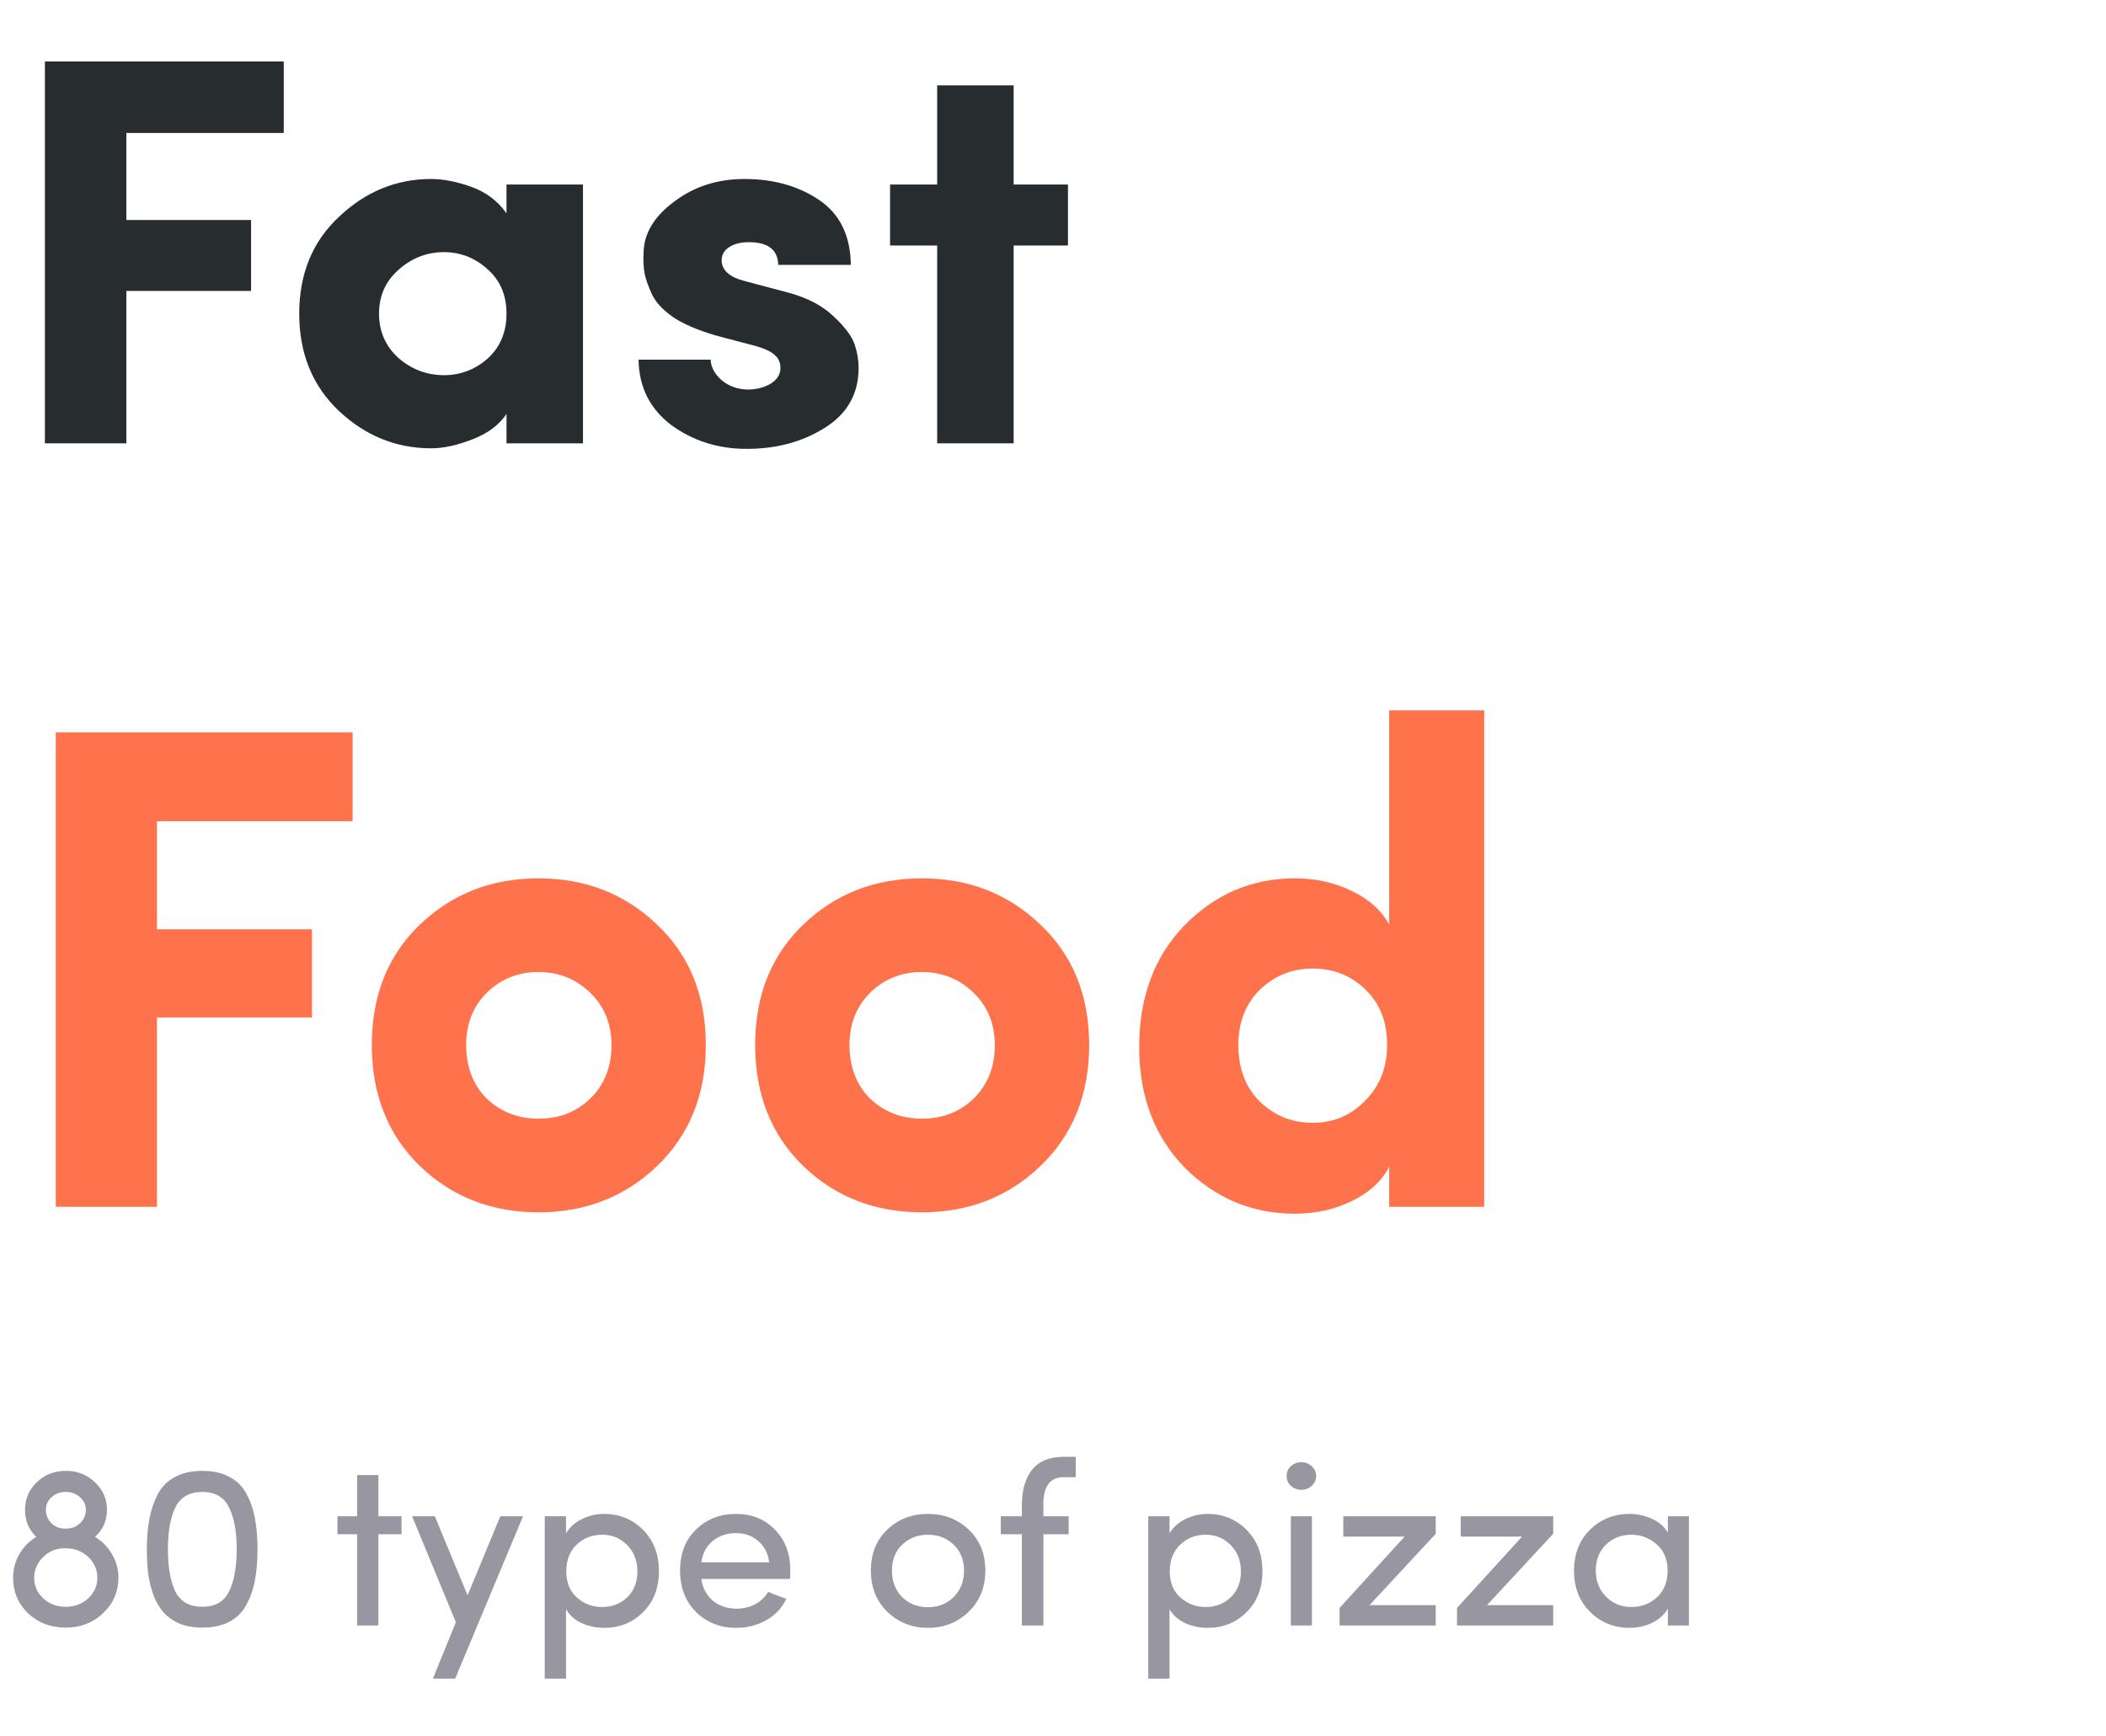 <svg width="171" height="141" viewBox="0 0 171 141" fill="none" xmlns="http://www.w3.org/2000/svg">
<path d="M2.033 122.614C2.033 121.727 2.35 120.98 2.983 120.372C3.616 119.751 4.402 119.441 5.339 119.441C6.276 119.441 7.068 119.751 7.714 120.372C8.36 120.98 8.683 121.727 8.683 122.614C8.683 123.488 8.36 124.216 7.714 124.799C8.309 125.166 8.772 125.641 9.101 126.224C9.443 126.807 9.614 127.44 9.614 128.124C9.614 129.251 9.202 130.208 8.379 130.993C7.556 131.778 6.542 132.171 5.339 132.171C4.123 132.171 3.103 131.785 2.28 131.012C1.469 130.227 1.064 129.264 1.064 128.124C1.064 127.44 1.229 126.807 1.558 126.224C1.9 125.629 2.362 125.154 2.945 124.799C2.337 124.216 2.033 123.488 2.033 122.614ZM2.774 128.124C2.774 128.783 3.021 129.34 3.515 129.796C4.009 130.252 4.617 130.48 5.339 130.48C6.061 130.48 6.669 130.252 7.163 129.796C7.657 129.34 7.904 128.783 7.904 128.124C7.904 127.465 7.657 126.902 7.163 126.433C6.669 125.964 6.061 125.73 5.339 125.73H5.206C4.522 125.743 3.946 125.99 3.477 126.471C3.008 126.94 2.774 127.491 2.774 128.124ZM4.18 121.588C3.876 121.867 3.724 122.209 3.724 122.614C3.724 123.019 3.87 123.374 4.161 123.678C4.452 123.969 4.813 124.121 5.244 124.134H5.396C5.852 124.121 6.226 123.969 6.517 123.678C6.821 123.374 6.973 123.019 6.973 122.614C6.973 122.209 6.815 121.867 6.498 121.588C6.194 121.297 5.808 121.151 5.339 121.151C4.883 121.151 4.497 121.297 4.18 121.588ZM11.923 125.825C11.923 124.888 11.993 124.058 12.132 123.336C12.271 122.601 12.499 121.93 12.816 121.322C13.145 120.714 13.614 120.252 14.222 119.935C14.83 119.606 15.565 119.441 16.426 119.441C17.3 119.441 18.035 119.606 18.63 119.935C19.238 120.252 19.7 120.714 20.017 121.322C20.346 121.93 20.574 122.595 20.701 123.317C20.84 124.039 20.91 124.875 20.91 125.825C20.91 126.762 20.84 127.592 20.701 128.314C20.574 129.023 20.346 129.682 20.017 130.29C19.7 130.898 19.238 131.367 18.63 131.696C18.022 132.013 17.287 132.171 16.426 132.171C15.729 132.171 15.115 132.063 14.583 131.848C14.064 131.62 13.633 131.322 13.291 130.955C12.962 130.575 12.689 130.113 12.474 129.568C12.271 129.011 12.126 128.434 12.037 127.839C11.961 127.231 11.923 126.56 11.923 125.825ZM13.633 125.825C13.633 127.269 13.836 128.409 14.241 129.245C14.659 130.068 15.387 130.48 16.426 130.48C17.465 130.48 18.187 130.068 18.592 129.245C19.01 128.409 19.219 127.269 19.219 125.825C19.219 124.368 19.01 123.228 18.592 122.405C18.187 121.569 17.465 121.151 16.426 121.151C15.387 121.151 14.659 121.569 14.241 122.405C13.836 123.228 13.633 124.368 13.633 125.825ZM30.724 123.127H32.605V124.59H30.724V132H28.995V124.59H27.399V123.127H28.995V119.783H30.724V123.127ZM36.958 136.313H35.153L37.015 131.734L33.462 123.127H35.305L37.965 129.549L40.625 123.127H42.468L36.958 136.313ZM45.96 123.127V124.514C46.251 124.02 46.682 123.634 47.252 123.355C47.822 123.076 48.424 122.937 49.057 122.937C50.298 122.937 51.35 123.368 52.211 124.229C53.072 125.09 53.503 126.211 53.503 127.592C53.503 128.96 53.072 130.068 52.211 130.917C51.362 131.766 50.311 132.19 49.057 132.19C48.411 132.19 47.803 132.063 47.233 131.81C46.663 131.544 46.239 131.164 45.96 130.67V136.313H44.231V123.127H45.96ZM45.979 127.611C45.979 128.51 46.27 129.22 46.853 129.739C47.436 130.246 48.113 130.499 48.886 130.499C49.709 130.499 50.393 130.233 50.938 129.701C51.483 129.169 51.755 128.472 51.755 127.611C51.755 126.737 51.476 126.021 50.919 125.464C50.374 124.907 49.697 124.628 48.886 124.628C48.075 124.628 47.385 124.9 46.815 125.445C46.258 125.977 45.979 126.699 45.979 127.611ZM56.949 126.87H62.459C62.358 126.135 62.06 125.559 61.566 125.141C61.085 124.71 60.483 124.495 59.761 124.495C59.014 124.495 58.381 124.71 57.861 125.141C57.355 125.559 57.051 126.135 56.949 126.87ZM64.169 127.535C64.169 127.864 64.163 128.092 64.15 128.219H56.949C57.051 128.954 57.361 129.543 57.88 129.986C58.412 130.417 59.058 130.632 59.818 130.632C60.363 130.632 60.863 130.512 61.319 130.271C61.775 130.03 62.124 129.695 62.364 129.264C62.529 129.327 62.782 129.429 63.124 129.568C63.466 129.695 63.707 129.783 63.846 129.834C63.479 130.594 62.928 131.177 62.193 131.582C61.459 131.987 60.648 132.19 59.761 132.19C58.469 132.19 57.386 131.759 56.512 130.898C55.651 130.037 55.22 128.916 55.22 127.535C55.22 126.154 55.651 125.046 56.512 124.21C57.386 123.361 58.469 122.937 59.761 122.937C61.041 122.937 62.092 123.361 62.915 124.21C63.751 125.046 64.169 126.154 64.169 127.535ZM78.636 130.898C77.737 131.759 76.641 132.19 75.349 132.19C74.057 132.19 72.962 131.759 72.062 130.898C71.163 130.037 70.713 128.916 70.713 127.535C70.713 126.167 71.157 125.059 72.043 124.21C72.943 123.361 74.045 122.937 75.349 122.937C76.654 122.937 77.756 123.361 78.655 124.21C79.555 125.059 80.004 126.167 80.004 127.535C80.004 128.903 79.548 130.024 78.636 130.898ZM73.259 129.701C73.829 130.246 74.526 130.518 75.349 130.518C76.173 130.518 76.863 130.246 77.42 129.701C77.99 129.144 78.275 128.422 78.275 127.535C78.275 126.661 77.99 125.958 77.42 125.426C76.863 124.894 76.173 124.628 75.349 124.628C74.526 124.628 73.829 124.894 73.259 125.426C72.702 125.958 72.423 126.661 72.423 127.535C72.423 128.422 72.702 129.144 73.259 129.701ZM87.343 118.301V119.954H86.374C85.247 119.954 84.696 120.714 84.721 122.234V123.127H86.773V124.59H84.721V132H82.973V124.59H81.263V123.127H82.973V122.234C82.973 121.005 83.252 120.043 83.809 119.346C84.366 118.649 85.221 118.301 86.374 118.301H87.343ZM94.963 123.127V124.514C95.254 124.02 95.685 123.634 96.255 123.355C96.825 123.076 97.427 122.937 98.06 122.937C99.301 122.937 100.353 123.368 101.214 124.229C102.075 125.09 102.506 126.211 102.506 127.592C102.506 128.96 102.075 130.068 101.214 130.917C100.365 131.766 99.314 132.19 98.06 132.19C97.414 132.19 96.806 132.063 96.236 131.81C95.666 131.544 95.242 131.164 94.963 130.67V136.313H93.234V123.127H94.963ZM94.982 127.611C94.982 128.51 95.273 129.22 95.856 129.739C96.439 130.246 97.116 130.499 97.889 130.499C98.712 130.499 99.396 130.233 99.941 129.701C100.486 129.169 100.758 128.472 100.758 127.611C100.758 126.737 100.479 126.021 99.922 125.464C99.377 124.907 98.7 124.628 97.889 124.628C97.078 124.628 96.388 124.9 95.818 125.445C95.261 125.977 94.982 126.699 94.982 127.611ZM106.522 132V123.127H104.812V132H106.522ZM104.812 120.657C104.584 120.442 104.47 120.176 104.47 119.859C104.47 119.542 104.584 119.276 104.812 119.061C105.053 118.846 105.338 118.738 105.667 118.738C105.996 118.738 106.275 118.846 106.503 119.061C106.744 119.276 106.864 119.542 106.864 119.859C106.864 120.176 106.744 120.442 106.503 120.657C106.275 120.872 105.996 120.98 105.667 120.98C105.338 120.98 105.053 120.872 104.812 120.657ZM116.577 123.127V124.552L111.2 130.347H116.577V132H108.768V130.575L114.05 124.78H109.072V123.127H116.577ZM126.114 123.127V124.552L120.737 130.347H126.114V132H118.305V130.575L123.587 124.78H118.609V123.127H126.114ZM135.425 132V130.632C135.134 131.126 134.703 131.512 134.133 131.791C133.563 132.057 132.955 132.19 132.309 132.19C131.055 132.19 129.991 131.759 129.117 130.898C128.243 130.037 127.806 128.922 127.806 127.554C127.806 126.173 128.243 125.059 129.117 124.21C129.991 123.361 131.055 122.937 132.309 122.937C132.955 122.937 133.563 123.07 134.133 123.336C134.716 123.602 135.147 123.976 135.425 124.457V123.127H137.135V132H135.425ZM135.406 127.535C135.406 126.636 135.109 125.926 134.513 125.407C133.918 124.888 133.234 124.628 132.461 124.628C131.638 124.628 130.948 124.9 130.39 125.445C129.846 125.977 129.573 126.674 129.573 127.535C129.573 128.396 129.852 129.106 130.409 129.663C130.967 130.22 131.651 130.499 132.461 130.499C133.285 130.499 133.981 130.233 134.551 129.701C135.121 129.169 135.406 128.447 135.406 127.535Z" fill="#9796A1"/>
<path d="M3.645 36V4.995H23.04V10.8H10.26V17.865H20.385V23.625H10.26V36H3.645ZM41.126 36V33.615C40.526 34.515 39.596 35.205 38.336 35.685C37.106 36.165 35.996 36.405 35.006 36.405C32.186 36.405 29.696 35.4 27.536 33.39C25.376 31.35 24.296 28.71 24.296 25.47C24.296 22.23 25.376 19.605 27.536 17.595C29.696 15.555 32.186 14.535 35.006 14.535C35.996 14.535 37.076 14.745 38.246 15.165C39.446 15.585 40.406 16.305 41.126 17.325V14.985H47.336V36H41.126ZM32.351 21.915C31.301 22.845 30.776 24.03 30.776 25.47C30.776 26.91 31.301 28.11 32.351 29.07C33.431 30 34.661 30.465 36.041 30.465C37.391 30.465 38.576 30.015 39.596 29.115C40.616 28.185 41.126 26.97 41.126 25.47C41.126 23.97 40.616 22.77 39.596 21.87C38.576 20.94 37.391 20.475 36.041 20.475C34.661 20.475 33.431 20.955 32.351 21.915ZM61.3 28.08L58.554 27.36C57.084 26.97 55.87 26.49 54.91 25.92C53.98 25.32 53.334 24.675 52.974 23.985C52.645 23.265 52.434 22.68 52.344 22.23C52.255 21.75 52.224 21.18 52.255 20.52C52.285 18.96 53.109 17.58 54.73 16.38C56.349 15.15 58.255 14.535 60.444 14.535C62.815 14.535 64.84 15.105 66.519 16.245C68.2 17.385 69.055 19.14 69.085 21.51H63.19C63.16 20.28 62.364 19.665 60.804 19.665C60.114 19.665 59.559 19.815 59.139 20.115C58.749 20.385 58.569 20.76 58.599 21.24C58.66 21.99 59.275 22.515 60.444 22.815L63.999 23.76C65.559 24.18 66.79 24.825 67.689 25.695C68.62 26.565 69.189 27.33 69.4 27.99C69.609 28.62 69.715 29.25 69.715 29.88C69.715 31.98 68.799 33.6 66.969 34.74C65.169 35.88 63.054 36.45 60.624 36.45C58.315 36.45 56.275 35.805 54.505 34.515C52.764 33.195 51.88 31.425 51.849 29.205H57.7C57.73 29.835 58.044 30.405 58.645 30.915C59.245 31.395 59.965 31.635 60.804 31.635C61.525 31.605 62.124 31.44 62.605 31.14C63.114 30.81 63.37 30.39 63.37 29.88C63.37 29.43 63.205 29.07 62.874 28.8C62.575 28.53 62.05 28.29 61.3 28.08ZM82.305 14.985H86.715V19.935H82.305V36H76.095V19.935H72.27V14.985H76.095V6.93H82.305V14.985Z" fill="#272D2F"/>
<path d="M4.529 98V59.473H28.63V66.686H12.749V75.465H25.331V82.623H12.749V98H4.529ZM43.722 90.843C45.4 90.843 46.798 90.302 47.916 89.221C49.072 88.103 49.65 86.649 49.65 84.859C49.65 83.144 49.072 81.728 47.916 80.609C46.761 79.491 45.363 78.932 43.722 78.932C42.082 78.932 40.684 79.491 39.529 80.609C38.41 81.728 37.851 83.144 37.851 84.859C37.851 86.649 38.41 88.103 39.529 89.221C40.684 90.302 42.082 90.843 43.722 90.843ZM53.34 94.701C50.731 97.198 47.525 98.447 43.722 98.447C39.92 98.447 36.714 97.198 34.105 94.701C31.495 92.166 30.19 88.885 30.19 84.859C30.19 80.833 31.495 77.571 34.105 75.074C36.714 72.576 39.92 71.327 43.722 71.327C47.525 71.327 50.731 72.576 53.34 75.074C55.987 77.571 57.311 80.833 57.311 84.859C57.311 88.885 55.987 92.166 53.34 94.701ZM74.849 90.843C76.526 90.843 77.924 90.302 79.043 89.221C80.198 88.103 80.776 86.649 80.776 84.859C80.776 83.144 80.198 81.728 79.043 80.609C77.887 79.491 76.489 78.932 74.849 78.932C73.208 78.932 71.811 79.491 70.655 80.609C69.537 81.728 68.977 83.144 68.977 84.859C68.977 86.649 69.537 88.103 70.655 89.221C71.811 90.302 73.208 90.843 74.849 90.843ZM84.467 94.701C81.857 97.198 78.651 98.447 74.849 98.447C71.046 98.447 67.84 97.198 65.231 94.701C62.621 92.166 61.317 88.885 61.317 84.859C61.317 80.833 62.621 77.571 65.231 75.074C67.84 72.576 71.046 71.327 74.849 71.327C78.651 71.327 81.857 72.576 84.467 75.074C87.113 77.571 88.437 80.833 88.437 84.859C88.437 88.885 87.113 92.166 84.467 94.701ZM112.629 84.859C112.629 82.958 112.033 81.448 110.84 80.33C109.684 79.212 108.268 78.652 106.59 78.652C104.912 78.652 103.477 79.23 102.284 80.386C101.129 81.541 100.551 83.033 100.551 84.859C100.551 86.76 101.129 88.289 102.284 89.445C103.477 90.6 104.912 91.178 106.59 91.178C108.268 91.178 109.684 90.582 110.84 89.389C112.033 88.196 112.629 86.686 112.629 84.859ZM120.514 98H112.797V94.757C112.163 95.95 111.138 96.882 109.721 97.553C108.342 98.224 106.814 98.559 105.136 98.559C101.669 98.559 98.687 97.31 96.189 94.813C93.729 92.278 92.499 89.016 92.499 85.027C92.499 80.964 93.729 77.665 96.189 75.13C98.687 72.595 101.669 71.327 105.136 71.327C106.814 71.327 108.342 71.663 109.721 72.334C111.138 73.005 112.163 73.918 112.797 75.074V57.683H120.514V98Z" fill="#FE724C"/>
</svg>
